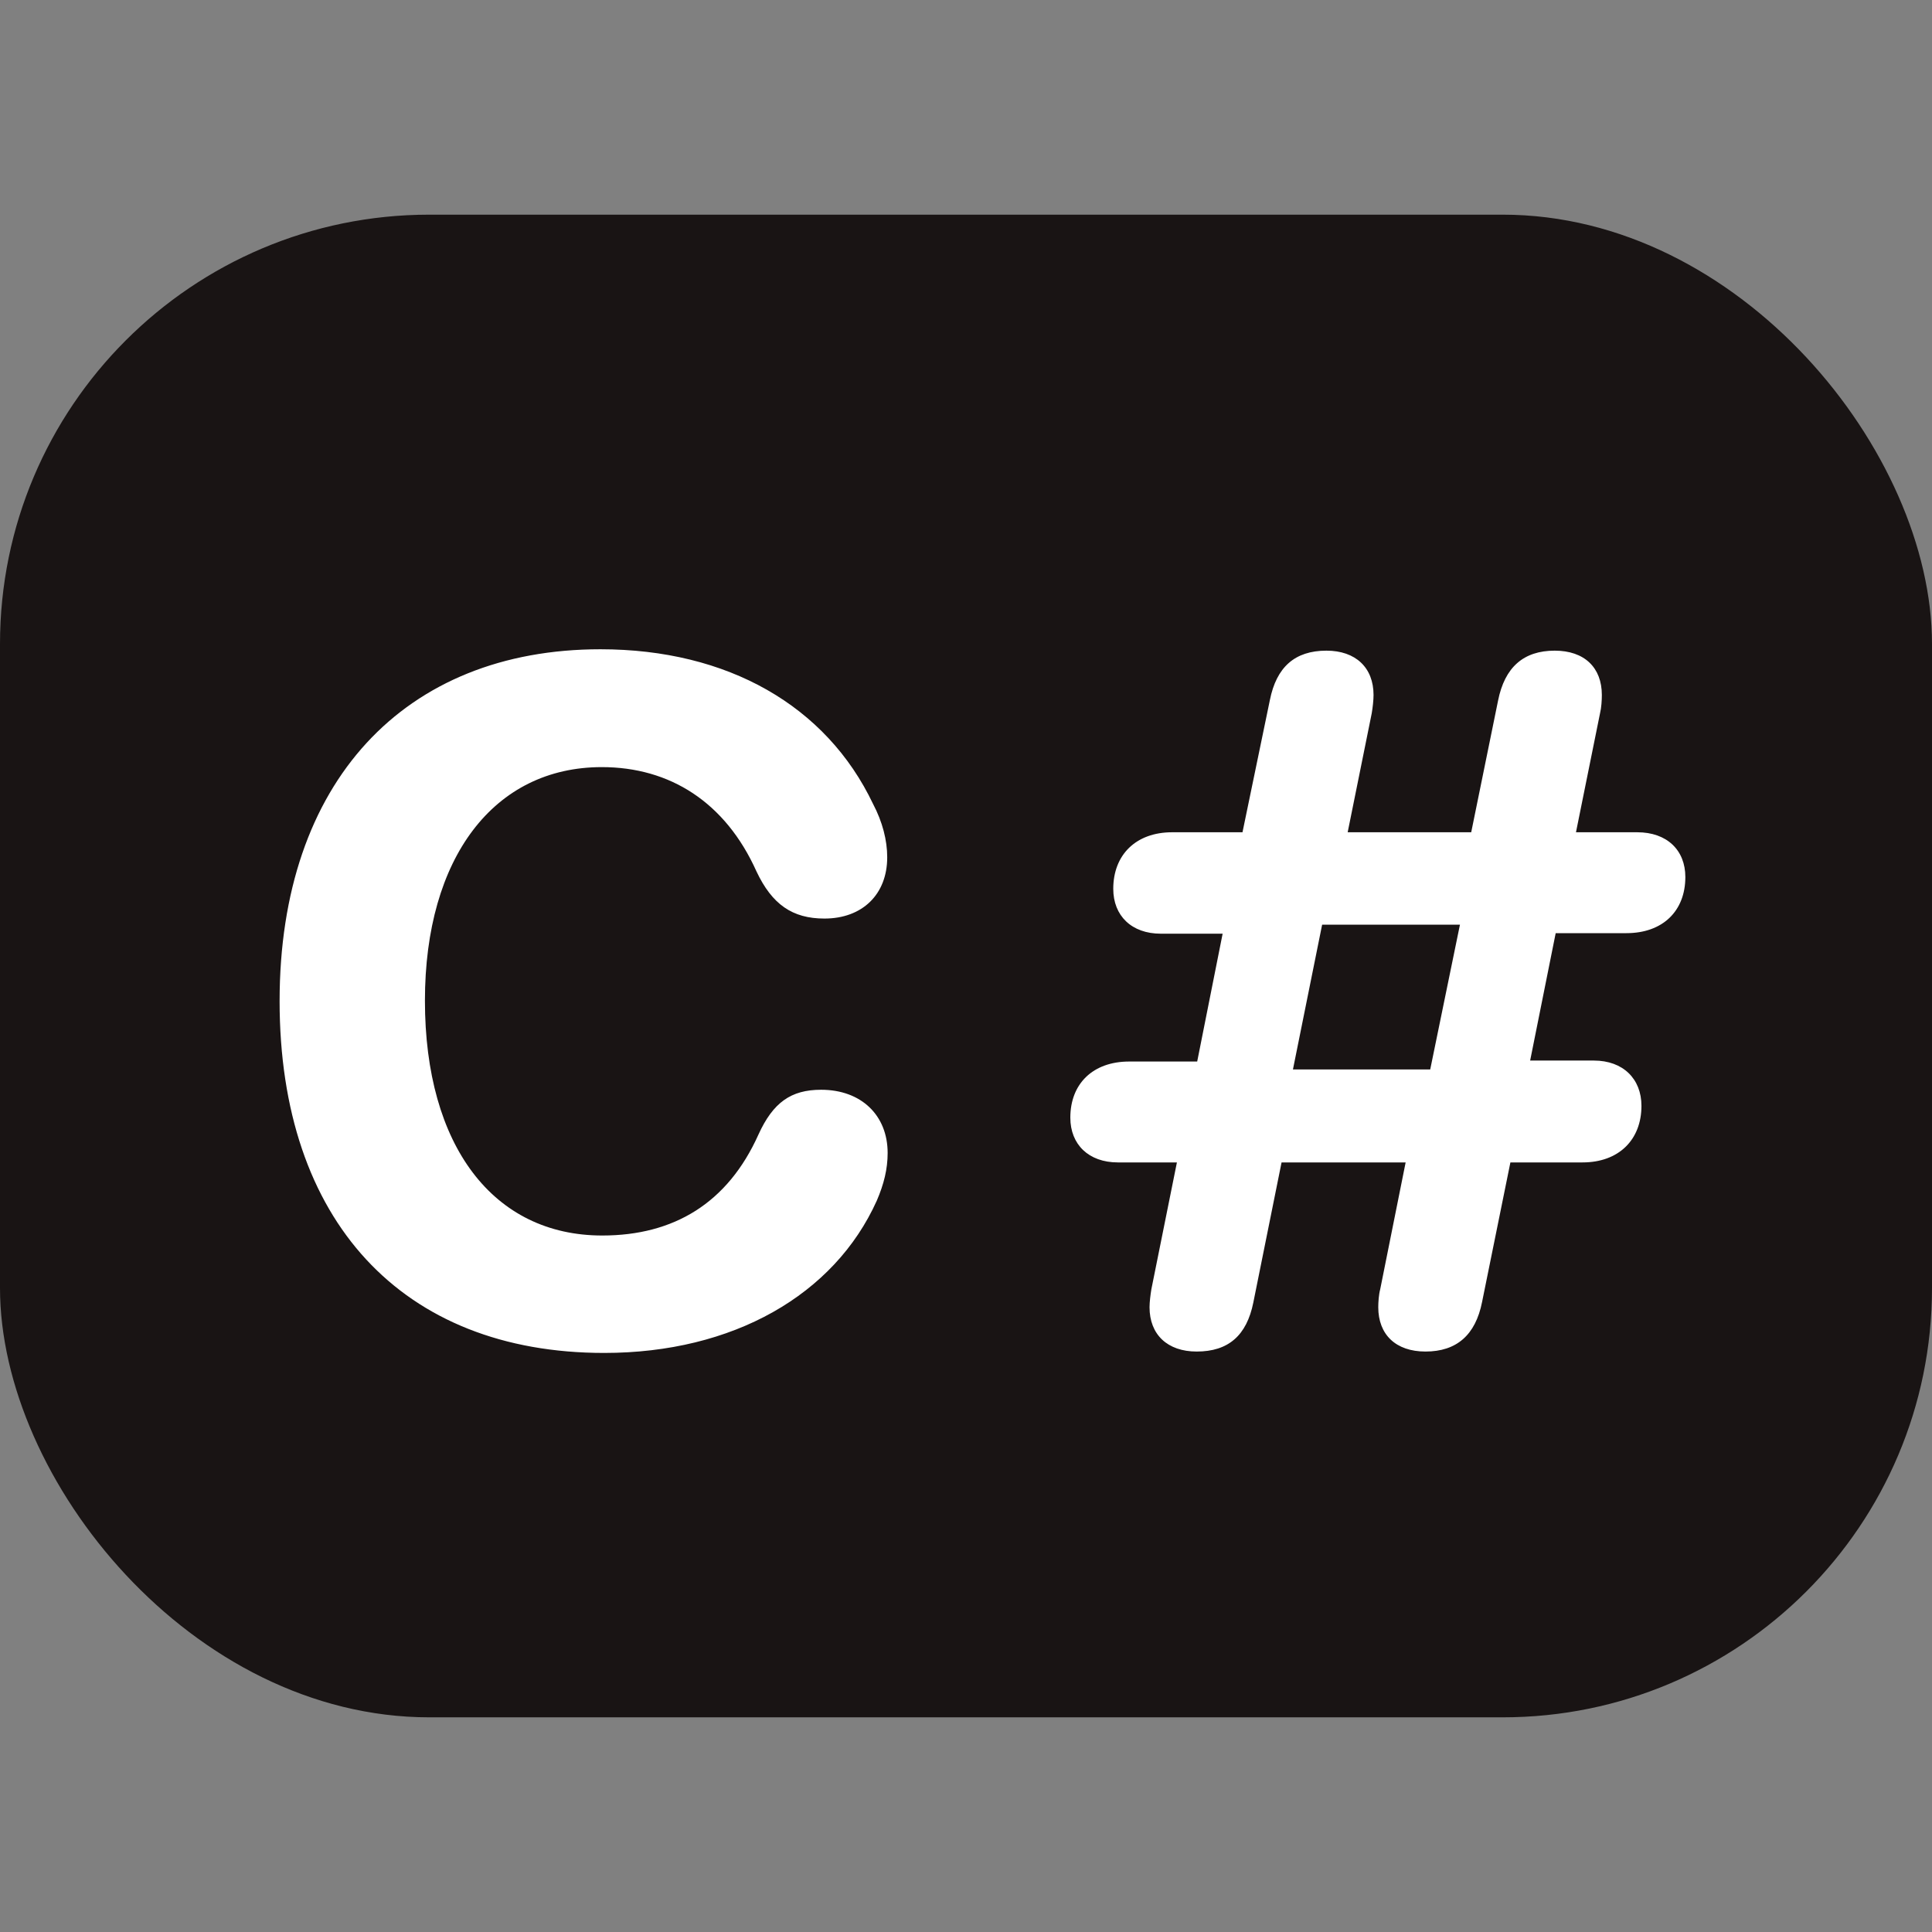 <svg width="18" height="18" viewBox="0 0 18 18" fill="none" xmlns="http://www.w3.org/2000/svg">
<rect x="0" y="0" width="18" height="18" fill="#808080" stroke="none"/>
<rect y="2" width="18" height="14" rx="4" fill="#191414"/>
<path d="M5.629 12.605C3.748 12.605 2.605 11.375 2.605 9.327C2.605 7.284 3.77 6.049 5.594 6.049C6.78 6.049 7.699 6.576 8.134 7.49C8.222 7.657 8.266 7.829 8.266 7.987C8.266 8.334 8.033 8.558 7.681 8.558C7.382 8.558 7.193 8.426 7.048 8.119C6.758 7.473 6.24 7.147 5.607 7.147C4.605 7.147 3.959 7.987 3.959 9.323C3.959 10.676 4.596 11.511 5.611 11.511C6.279 11.511 6.78 11.208 7.066 10.571C7.202 10.272 7.369 10.153 7.65 10.153C8.024 10.153 8.27 10.391 8.27 10.742C8.27 10.892 8.235 11.032 8.169 11.186C7.773 12.065 6.829 12.605 5.629 12.605ZM10.965 10.83H10.415C10.143 10.83 9.972 10.663 9.972 10.413C9.972 10.096 10.183 9.89 10.521 9.89H11.154L11.391 8.699H10.815C10.543 8.699 10.372 8.532 10.372 8.281C10.372 7.965 10.582 7.754 10.921 7.754H11.576L11.831 6.523C11.892 6.216 12.063 6.062 12.358 6.062C12.63 6.062 12.797 6.22 12.797 6.475C12.797 6.523 12.789 6.594 12.78 6.646L12.556 7.754H13.707L13.957 6.528C14.019 6.216 14.195 6.062 14.485 6.062C14.762 6.062 14.924 6.22 14.924 6.475C14.924 6.523 14.92 6.594 14.907 6.646L14.683 7.754H15.254C15.531 7.754 15.702 7.921 15.702 8.171C15.702 8.488 15.491 8.694 15.153 8.694H14.494L14.256 9.881H14.85C15.122 9.881 15.293 10.052 15.293 10.303C15.293 10.619 15.082 10.83 14.744 10.83H14.072L13.808 12.131C13.747 12.438 13.571 12.592 13.281 12.592C13.004 12.592 12.841 12.434 12.841 12.179C12.841 12.131 12.846 12.06 12.859 12.012L13.096 10.83H11.94L11.677 12.135C11.615 12.443 11.444 12.592 11.149 12.592C10.877 12.592 10.71 12.434 10.71 12.179C10.71 12.131 10.719 12.06 10.727 12.012L10.965 10.83ZM12.046 9.964H13.325L13.602 8.615H12.318L12.046 9.964Z" fill="white"/>
</svg>
